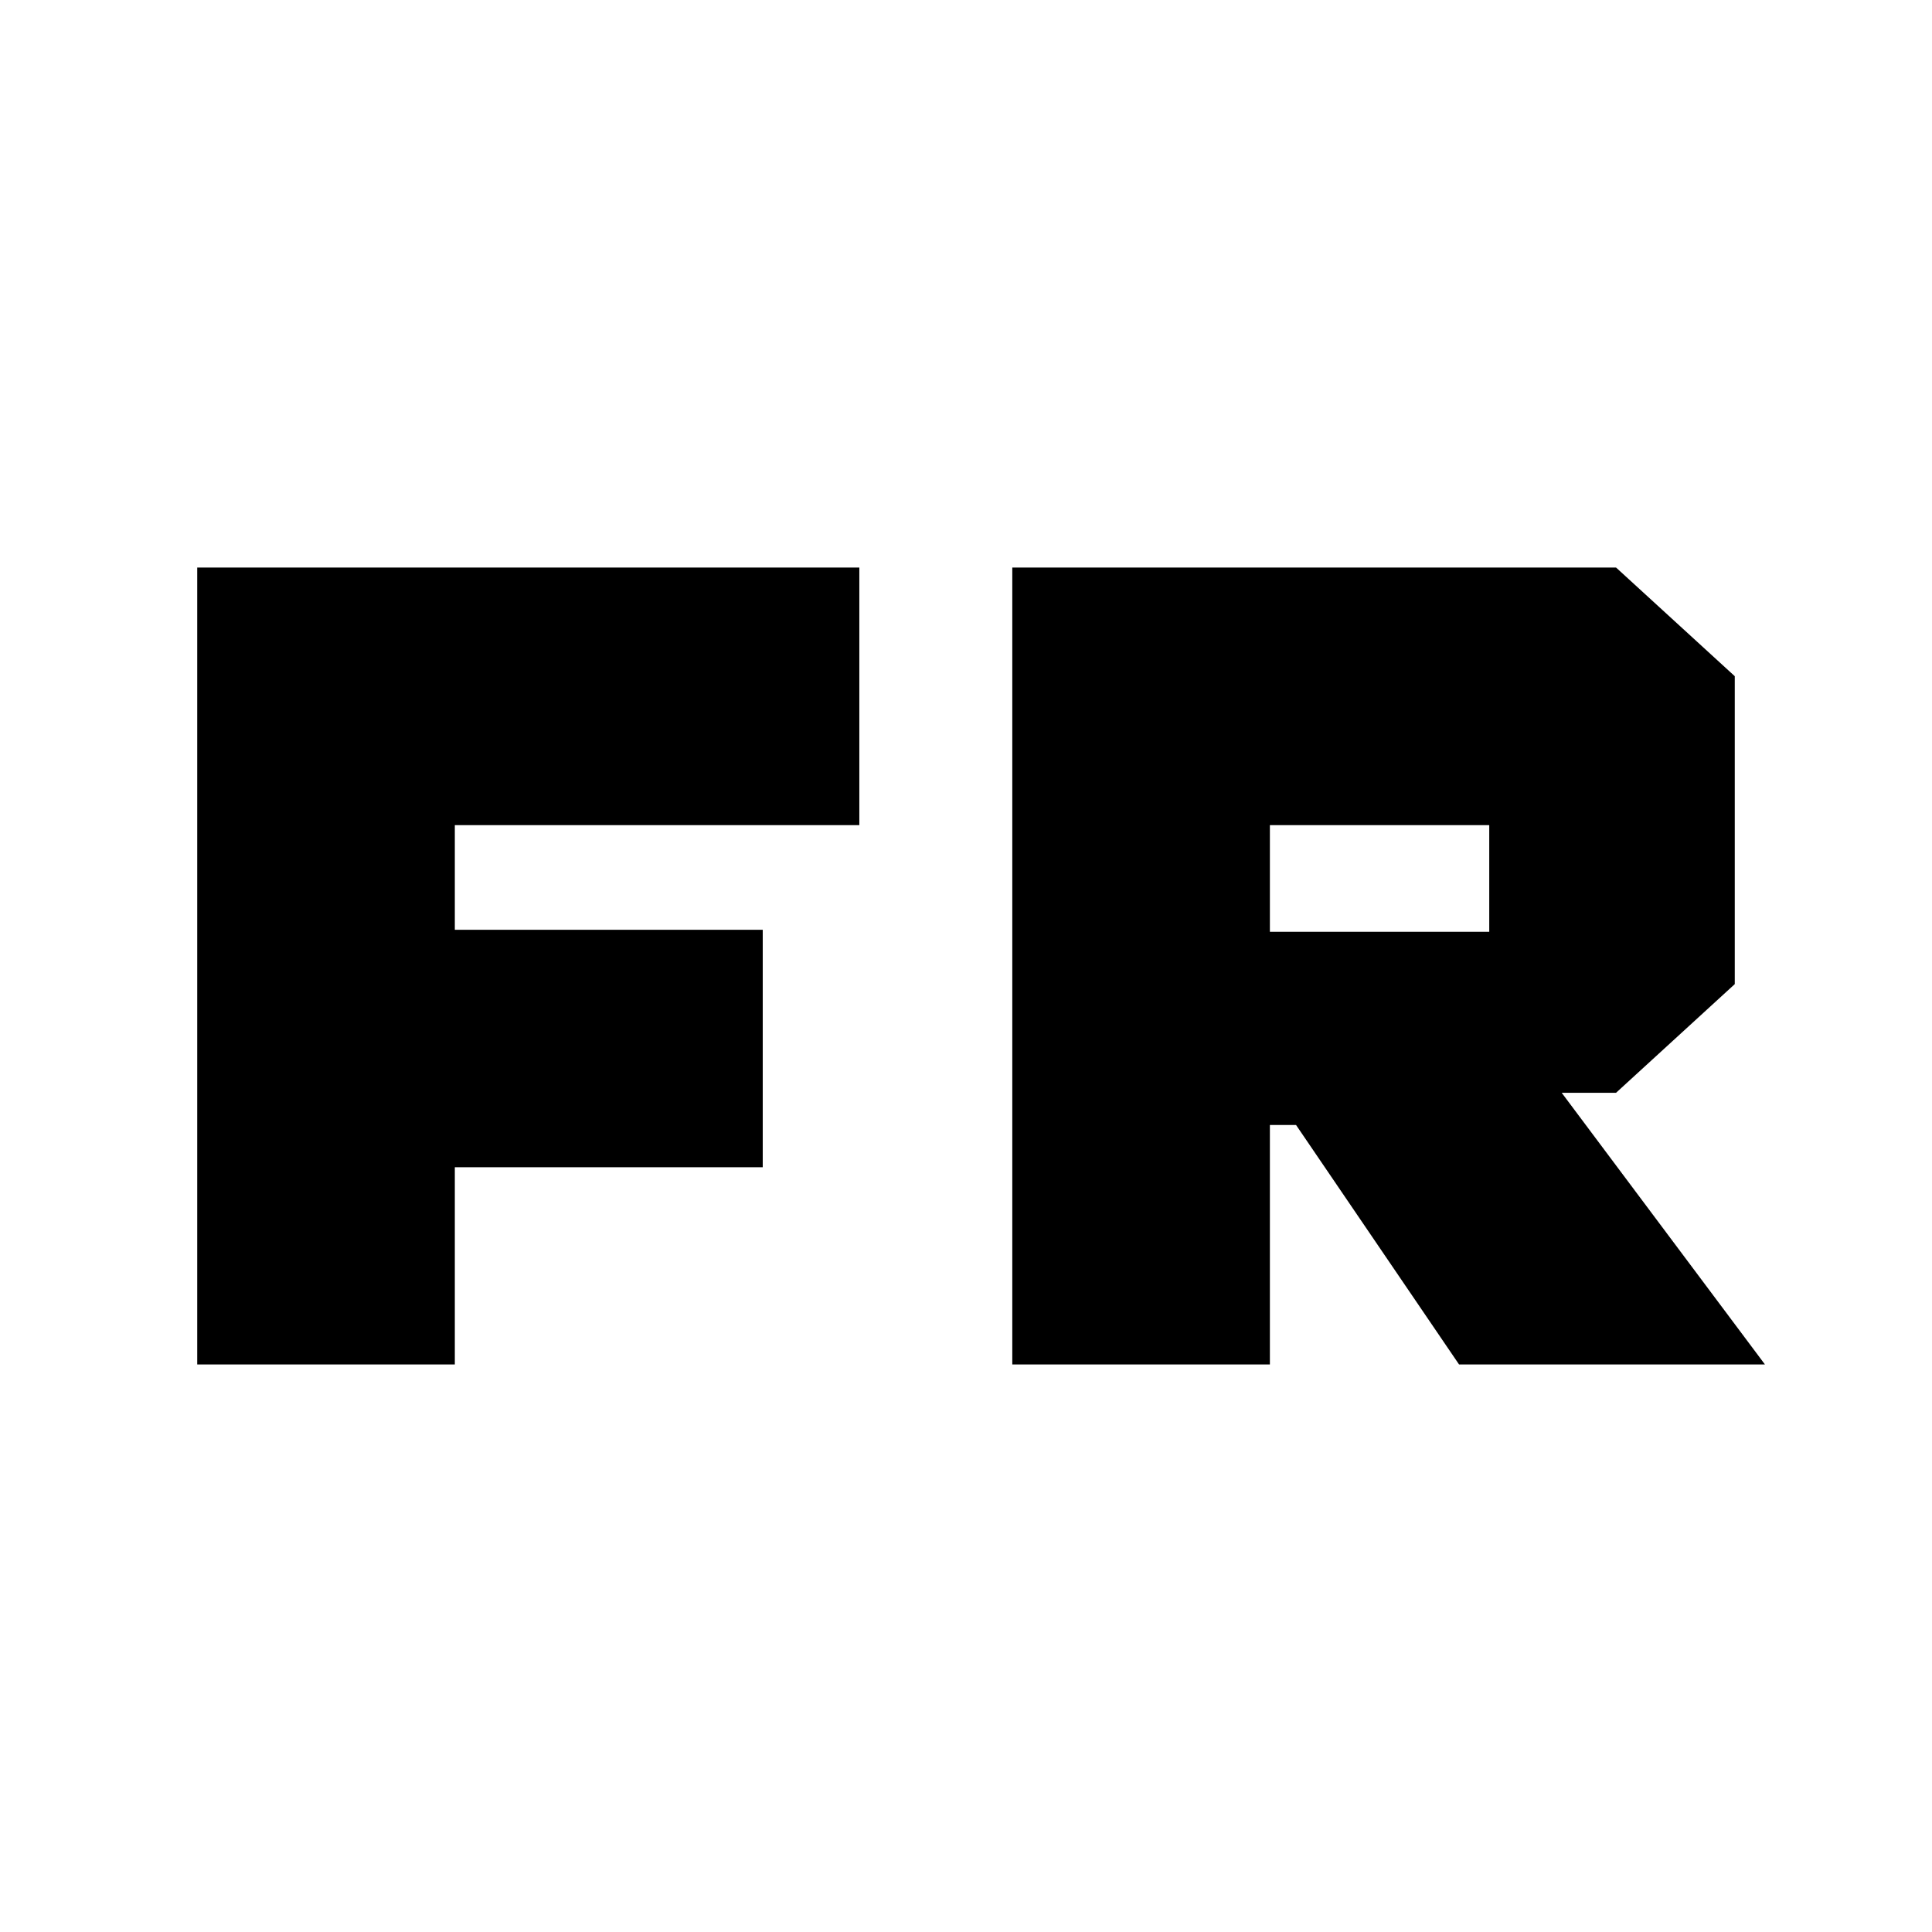<svg xmlns="http://www.w3.org/2000/svg" height="20" viewBox="0 -960 960 960" width="20"><path d="M98-282v-396h329v128H226v52h153v118H226v98H98Zm405 0v-396h300l59 54v153l-59 54h-27l101 135H725l-81-119h-13v119H503Zm128-215h109v-53H631v53Z"/></svg>